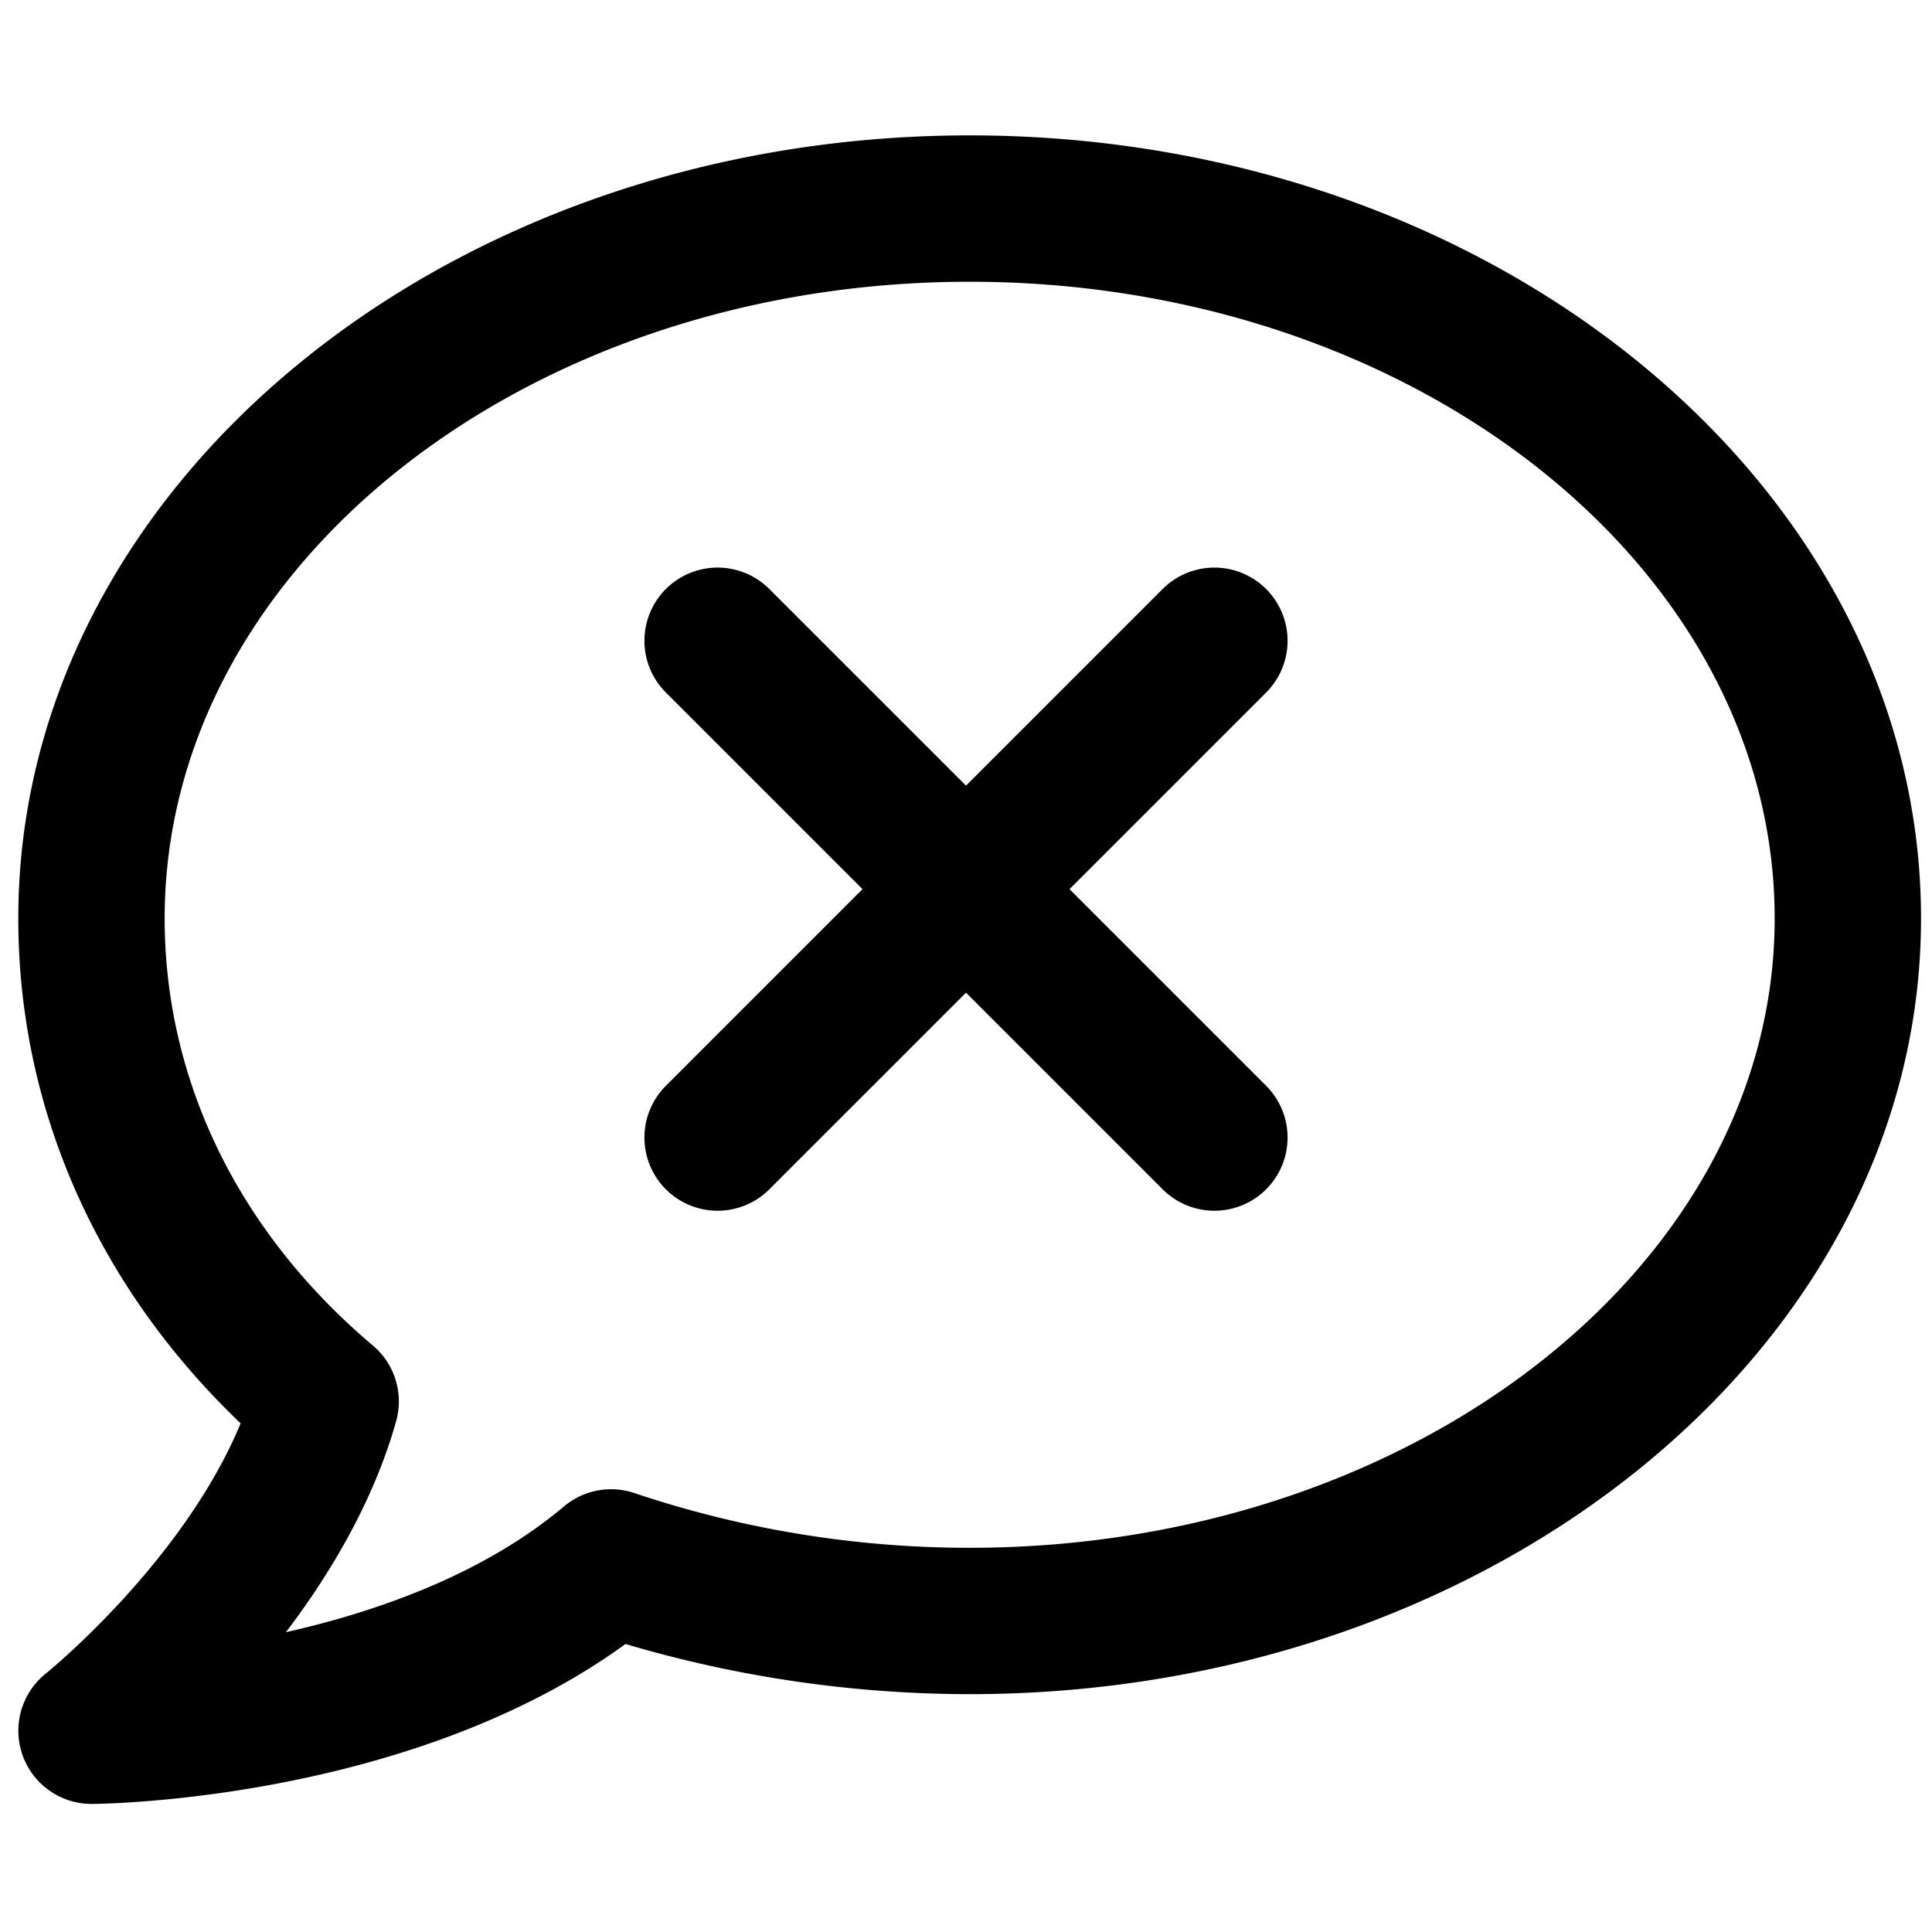 <svg viewBox="0 0 264 264">
    <path d="M132.5 18.5c71.682 0 130 48 130 107 0 58.449-58.318 106-130 106a166.138 166.138 0 0 1-47.027-6.855c-29.347 21.321-71.059 21.843-72.909 21.854a10 10 0 0 1-9.482-6.66 10.01 10.01 0 0 1 3.176-11.152c.2-.164 18.728-15.172 26.624-34.188C13.235 175.709 2.5 151.449 2.5 125.5c0-59 58.318-107 130-107Zm0 193c60.654 0 110-38.579 110-86 0-47.972-49.346-87-110-87s-110 39.028-110 87c0 22.149 10.1 42.875 28.45 58.358a10 10 0 0 1 3.178 10.346c-3.058 10.888-8.943 20.771-15.052 28.828 12.495-2.82 27.01-7.929 37.979-17.177a10 10 0 0 1 9.712-1.807A143.706 143.706 0 0 0 132.5 211.5Z"/>
    <path d="M173.013 162.513a10 10 0 0 1-14.143 0L90.988 94.63a10 10 0 0 1 0-14.142 10 10 0 0 1 14.142 0l67.883 67.882a10 10 0 0 1 0 14.143Z"/>
    <path d="M173.013 80.488a10 10 0 0 1 0 14.143l-67.883 67.882a10 10 0 0 1-14.142 0 10 10 0 0 1 0-14.142l67.882-67.883a10 10 0 0 1 14.143 0Z"/>
</svg>
